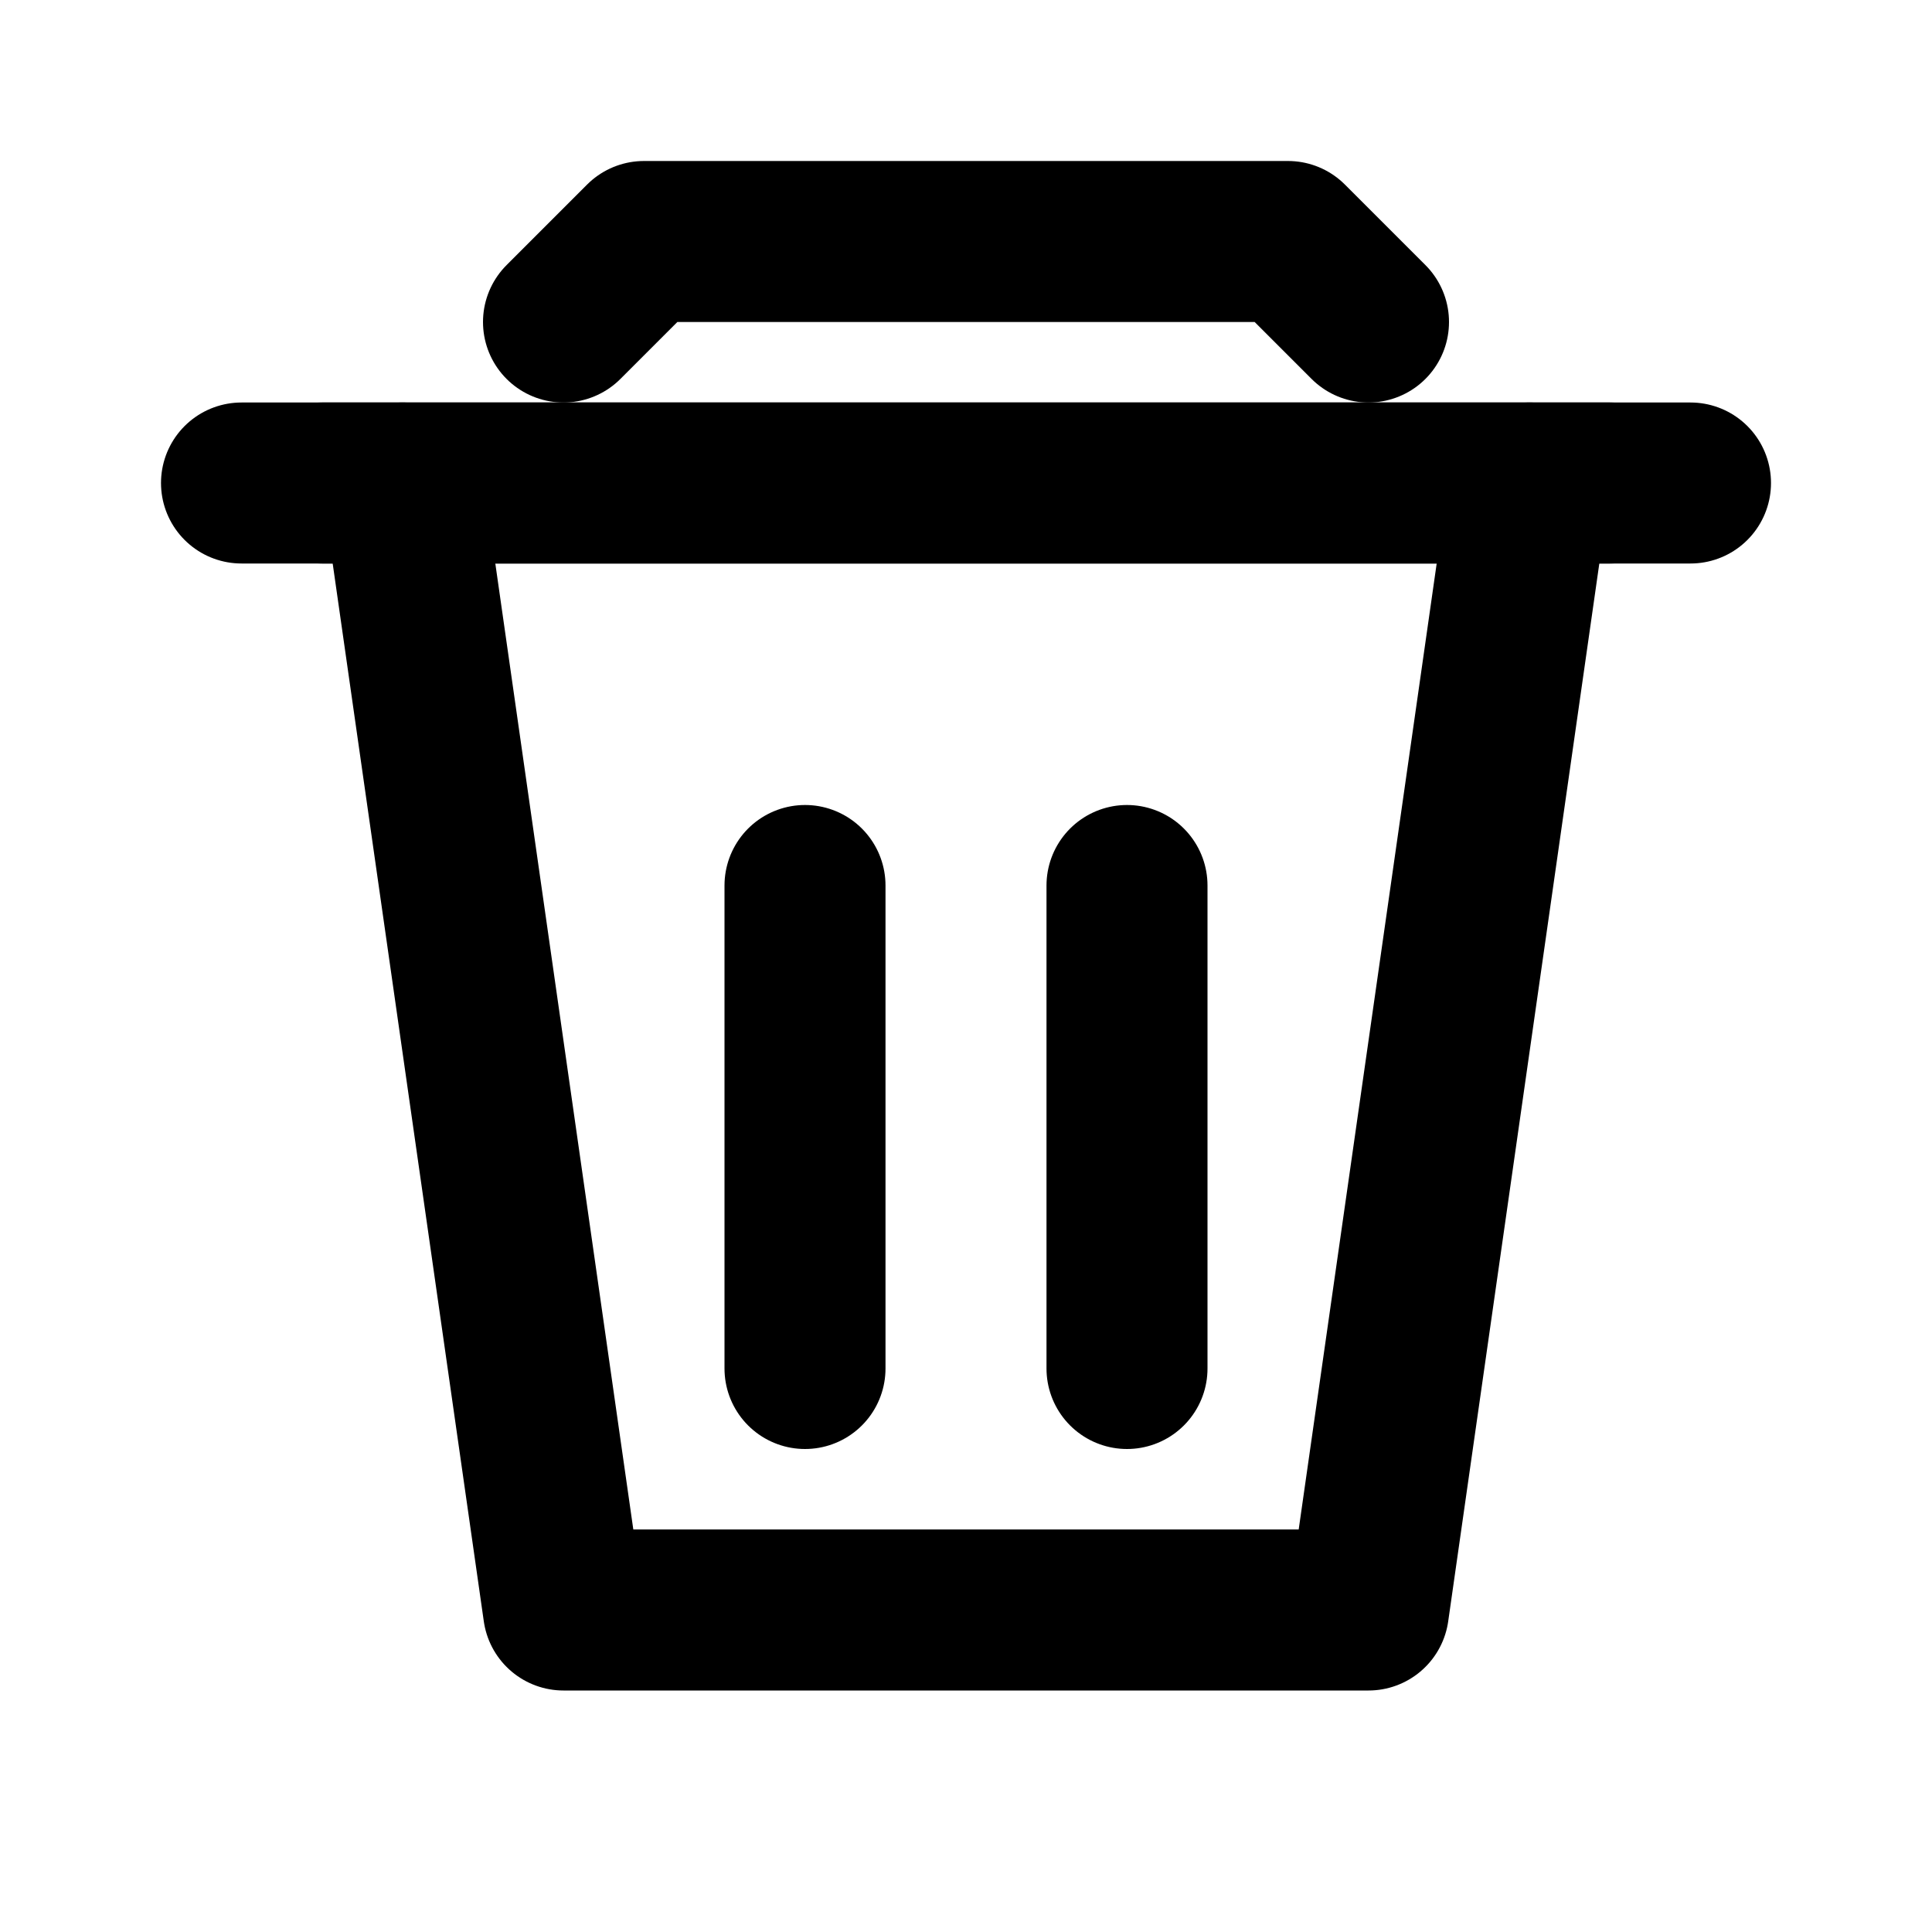 <svg xmlns="http://www.w3.org/2000/svg" viewBox="0 0 24 24" fill="none" stroke="currentColor" stroke-width="2" stroke-linecap="round" stroke-linejoin="round" class="feather feather-trash-2"><polyline points="3 6 5 6 21 6"/><path d="M19 6l-2 14H7L5 6"/><path d="M10 11v6"/><path d="M14 11v6"/><path d="M17 4l-1-1H8L7 4"/><path d="M4 6h16"/></svg>
